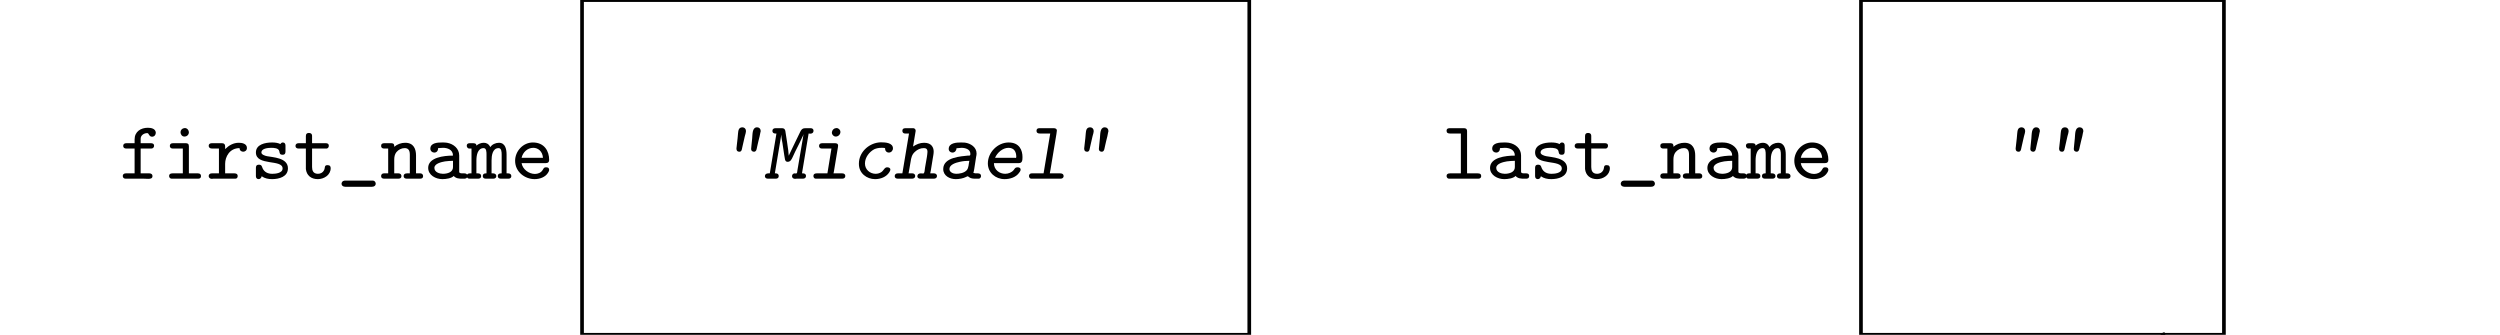 <?xml version="1.0" encoding="UTF-8"?>
<svg xmlns="http://www.w3.org/2000/svg" xmlns:xlink="http://www.w3.org/1999/xlink" width="270.698pt" height="36.249pt" viewBox="0 0 270.698 36.249" version="1.1">
<defs>
<g>
<symbol overflow="visible" id="glyph0-0">
<path style="stroke:none;" d=""/>
</symbol>
<symbol overflow="visible" id="glyph0-1">
<path style="stroke:none;" d="M 1.625 -3.859 L 0.75 -3.859 C 0.516 -3.859 0.391 -3.766 0.391 -3.562 C 0.391 -3.359 0.547 -3.281 0.719 -3.281 L 1.625 -3.281 L 1.625 -0.594 L 0.875 -0.594 C 0.812 -0.594 0.75 -0.594 0.672 -0.594 C 0.453 -0.594 0.344 -0.469 0.344 -0.312 C 0.344 -0.125 0.469 -0.016 0.656 -0.016 L 2.656 -0.016 C 2.797 -0.016 2.938 0 3.094 0 C 3.375 0 3.562 -0.047 3.562 -0.312 C 3.562 -0.469 3.438 -0.594 3.234 -0.594 C 3.172 -0.594 3.109 -0.594 3.062 -0.594 L 2.281 -0.594 L 2.281 -3.281 L 3.438 -3.281 C 3.625 -3.281 3.734 -3.422 3.734 -3.578 C 3.734 -3.828 3.531 -3.859 3.375 -3.859 L 2.281 -3.859 L 2.281 -4.344 C 2.281 -4.719 2.641 -4.953 3 -4.953 C 3.188 -4.953 3.172 -4.562 3.516 -4.562 C 3.766 -4.562 3.922 -4.766 3.922 -5 C 3.891 -5.438 3.422 -5.531 3.062 -5.531 C 2.312 -5.531 1.625 -5.125 1.625 -4.266 Z M 1.625 -3.859 "/>
</symbol>
<symbol overflow="visible" id="glyph0-2">
<path style="stroke:none;" d="M 2.141 -3.281 L 2.141 -0.594 L 1.016 -0.594 C 0.766 -0.594 0.656 -0.484 0.656 -0.312 C 0.656 -0.156 0.75 -0.031 0.922 -0.016 L 3.797 -0.016 C 4.016 -0.016 4.109 -0.125 4.109 -0.297 C 4.109 -0.469 4.016 -0.594 3.781 -0.594 C 3.703 -0.594 3.625 -0.594 3.562 -0.594 L 2.797 -0.594 L 2.797 -3.531 C 2.797 -3.797 2.656 -3.859 2.453 -3.859 L 1.078 -3.859 C 0.859 -3.859 0.734 -3.766 0.734 -3.562 C 0.734 -3.406 0.844 -3.281 1.047 -3.281 Z M 2.281 -5.484 C 2.031 -5.453 1.891 -5.25 1.891 -5.047 C 1.891 -4.828 2.047 -4.578 2.312 -4.578 C 2.609 -4.578 2.797 -4.797 2.797 -5.047 C 2.797 -5.25 2.625 -5.5 2.359 -5.5 C 2.328 -5.5 2.312 -5.484 2.281 -5.484 Z M 2.281 -5.484 "/>
</symbol>
<symbol overflow="visible" id="glyph0-3">
<path style="stroke:none;" d="M 2.016 -3.219 L 2.016 -3.5 C 2.016 -3.734 1.922 -3.859 1.672 -3.859 L 0.578 -3.859 C 0.391 -3.859 0.234 -3.781 0.234 -3.578 C 0.234 -3.391 0.375 -3.281 0.594 -3.281 L 1.344 -3.281 L 1.344 -0.594 L 0.562 -0.594 C 0.359 -0.594 0.234 -0.469 0.234 -0.297 C 0.234 -0.141 0.375 0 0.562 0 C 0.625 0 0.656 -0.016 0.719 -0.016 L 3.125 -0.016 C 3.297 -0.016 3.375 -0.156 3.375 -0.312 C 3.375 -0.469 3.281 -0.594 3.031 -0.594 C 2.953 -0.594 2.891 -0.594 2.828 -0.594 L 2.016 -0.594 L 2.016 -1.625 C 2.016 -2.391 2.5 -3.328 3.578 -3.328 C 3.578 -3.078 3.766 -2.938 3.969 -2.938 C 4.172 -2.938 4.375 -3.078 4.375 -3.344 C 4.375 -3.828 3.812 -3.906 3.5 -3.906 C 2.906 -3.906 2.422 -3.625 2.016 -3.219 Z M 2.016 -3.219 "/>
</symbol>
<symbol overflow="visible" id="glyph0-4">
<path style="stroke:none;" d="M 1.266 -0.281 C 1.594 -0.047 1.984 0.031 2.391 0.031 C 3.141 0.031 4.109 -0.219 4.109 -1.141 C 4.109 -2.312 2.422 -2.328 1.844 -2.453 C 1.609 -2.5 1.234 -2.625 1.234 -2.859 C 1.234 -3.281 1.922 -3.359 2.281 -3.359 C 2.578 -3.359 3.094 -3.344 3.172 -3 C 3.219 -2.797 3.203 -2.609 3.531 -2.609 C 3.812 -2.609 3.844 -2.797 3.844 -2.984 L 3.844 -3.609 C 3.844 -3.781 3.766 -3.938 3.562 -3.938 C 3.453 -3.938 3.344 -3.875 3.297 -3.766 C 3.016 -3.906 2.688 -3.938 2.391 -3.938 C 1.625 -3.938 0.641 -3.719 0.641 -2.859 C 0.641 -1.359 3.531 -2.156 3.531 -1.125 C 3.531 -0.578 2.656 -0.547 2.438 -0.547 L 2.391 -0.547 C 1.969 -0.547 1.562 -0.703 1.359 -1.156 C 1.281 -1.375 1.25 -1.531 0.969 -1.531 C 0.672 -1.531 0.641 -1.344 0.641 -1.172 L 0.641 -0.297 C 0.641 -0.109 0.734 0.031 0.938 0.031 C 1.109 0.031 1.234 -0.109 1.266 -0.281 Z M 1.266 -0.281 "/>
</symbol>
<symbol overflow="visible" id="glyph0-5">
<path style="stroke:none;" d="M 1.344 -3.859 L 0.562 -3.859 C 0.344 -3.859 0.219 -3.75 0.219 -3.562 C 0.219 -3.391 0.344 -3.281 0.547 -3.281 L 1.344 -3.281 L 1.344 -1.062 C 1.422 -0.375 1.906 0.031 2.641 0.031 C 3.297 0.031 4.031 -0.406 4.031 -1.156 C 4.031 -1.344 3.953 -1.484 3.688 -1.484 C 3.297 -1.484 3.469 -1.203 3.297 -0.906 C 3.172 -0.672 2.922 -0.547 2.656 -0.547 C 2.125 -0.547 2.016 -0.922 2.016 -1.281 L 2.016 -3.281 L 3.609 -3.281 C 3.75 -3.312 3.828 -3.438 3.828 -3.578 C 3.828 -3.828 3.641 -3.859 3.484 -3.859 L 2.016 -3.859 L 2.016 -4.641 C 2.016 -4.891 1.859 -4.969 1.672 -4.969 C 1.484 -4.969 1.344 -4.891 1.344 -4.641 Z M 1.344 -3.859 "/>
</symbol>
<symbol overflow="visible" id="glyph0-6">
<path style="stroke:none;" d="M 0.781 0.203 C 0.609 0.219 0.5 0.391 0.5 0.531 C 0.5 0.719 0.656 0.859 0.906 0.859 L 3.797 0.859 C 4.047 0.859 4.203 0.719 4.203 0.531 C 4.203 0.375 4.094 0.203 3.906 0.188 L 0.953 0.188 C 0.891 0.188 0.828 0.188 0.781 0.203 Z M 0.781 0.203 "/>
</symbol>
<symbol overflow="visible" id="glyph0-7">
<path style="stroke:none;" d="M 1.5 -3.469 L 1.5 -3.547 C 1.5 -3.859 1.297 -3.859 1.125 -3.859 L 0.422 -3.859 C 0.234 -3.859 0.078 -3.797 0.078 -3.562 C 0.078 -3.375 0.219 -3.281 0.391 -3.281 L 0.844 -3.281 L 0.844 -0.594 L 0.375 -0.594 C 0.172 -0.594 0.078 -0.453 0.078 -0.297 C 0.078 -0.094 0.219 -0.016 0.438 -0.016 L 1.922 -0.016 C 2.141 -0.016 2.281 -0.094 2.281 -0.297 C 2.281 -0.453 2.172 -0.594 1.969 -0.594 L 1.5 -0.594 L 1.5 -2.062 C 1.5 -2.375 1.547 -2.656 1.734 -2.891 C 1.953 -3.156 2.281 -3.328 2.625 -3.328 C 2.953 -3.328 3.188 -3.172 3.188 -2.625 L 3.188 -0.594 L 2.891 -0.594 C 2.656 -0.594 2.516 -0.5 2.516 -0.297 C 2.516 -0.094 2.672 -0.016 2.875 -0.016 L 4.281 -0.016 C 4.5 -0.016 4.625 -0.094 4.625 -0.297 C 4.625 -0.453 4.516 -0.594 4.328 -0.594 L 3.859 -0.594 L 3.859 -2.531 C 3.859 -3.203 3.625 -3.906 2.688 -3.906 C 2.25 -3.906 1.828 -3.75 1.5 -3.469 Z M 1.5 -3.469 "/>
</symbol>
<symbol overflow="visible" id="glyph0-8">
<path style="stroke:none;" d="M 1.547 -3.328 C 1.719 -3.344 1.906 -3.359 2.078 -3.359 C 2.516 -3.359 3.156 -3.188 3.156 -2.516 C 2.141 -2.516 0.469 -2.312 0.469 -1.188 C 0.469 -0.391 1.297 0.031 2 0.031 C 2.391 0.031 2.984 -0.047 3.234 -0.312 C 3.484 -0.031 3.828 -0.016 4.172 -0.016 L 4.344 -0.016 C 4.5 -0.016 4.703 -0.031 4.703 -0.312 C 4.703 -0.562 4.516 -0.594 4.375 -0.594 L 4.25 -0.594 C 4.031 -0.594 3.828 -0.594 3.828 -0.766 L 3.828 -2.188 C 3.828 -2.312 3.828 -2.422 3.828 -2.531 C 3.828 -3.281 3.219 -3.781 2.516 -3.906 C 2.344 -3.938 2.172 -3.938 1.984 -3.938 C 1.5 -3.938 0.703 -3.906 0.703 -3.266 C 0.703 -3.016 0.906 -2.844 1.125 -2.844 C 1.422 -2.844 1.547 -3.078 1.547 -3.328 Z M 3.156 -1.953 L 3.156 -1.266 C 3.156 -0.719 2.562 -0.547 2.062 -0.547 C 1.719 -0.547 1.141 -0.703 1.141 -1.188 C 1.141 -1.656 1.922 -1.828 2.297 -1.891 C 2.578 -1.922 2.875 -1.953 3.156 -1.953 Z M 3.156 -1.953 "/>
</symbol>
<symbol overflow="visible" id="glyph0-9">
<path style="stroke:none;" d="M 0.984 -3.594 C 0.984 -3.844 0.766 -3.859 0.594 -3.859 L 0.266 -3.859 C 0.094 -3.859 -0.062 -3.797 -0.062 -3.594 C -0.062 -3.438 0.031 -3.312 0.172 -3.281 L 0.453 -3.281 L 0.453 -0.594 C 0.391 -0.594 0.344 -0.594 0.281 -0.594 C 0.078 -0.594 -0.062 -0.5 -0.062 -0.312 C -0.062 -0.141 0.031 -0.016 0.25 -0.016 L 1.156 -0.016 C 1.344 -0.016 1.5 -0.094 1.5 -0.297 C 1.5 -0.5 1.344 -0.594 1.156 -0.594 C 1.109 -0.594 1.047 -0.594 0.984 -0.594 L 0.984 -1.984 C 0.984 -2.5 1.094 -3.328 1.766 -3.328 C 2.078 -3.328 2.078 -2.891 2.078 -2.625 L 2.078 -0.594 L 2.016 -0.594 C 1.797 -0.594 1.672 -0.5 1.672 -0.297 C 1.672 -0.094 1.828 -0.016 2.016 -0.016 L 2.812 -0.016 C 3 -0.016 3.141 -0.125 3.141 -0.297 C 3.141 -0.484 2.984 -0.594 2.797 -0.594 C 2.734 -0.594 2.672 -0.594 2.625 -0.594 L 2.625 -1.984 C 2.625 -2.5 2.719 -3.328 3.391 -3.328 C 3.703 -3.328 3.719 -2.891 3.719 -2.625 L 3.719 -0.594 L 3.641 -0.594 C 3.438 -0.594 3.297 -0.5 3.297 -0.297 C 3.297 -0.094 3.453 -0.016 3.641 -0.016 L 4.453 -0.016 C 4.641 -0.016 4.766 -0.125 4.766 -0.297 C 4.766 -0.484 4.625 -0.594 4.422 -0.594 C 4.375 -0.594 4.312 -0.594 4.25 -0.594 L 4.25 -2.625 C 4.25 -3.156 4.141 -3.906 3.422 -3.906 C 3.062 -3.906 2.656 -3.719 2.5 -3.438 C 2.312 -3.781 2.078 -3.906 1.781 -3.906 C 1.484 -3.906 1.188 -3.781 0.984 -3.594 Z M 0.984 -3.594 "/>
</symbol>
<symbol overflow="visible" id="glyph0-10">
<path style="stroke:none;" d="M 1.172 -1.703 L 3.797 -1.703 C 4.047 -1.703 4.156 -1.828 4.156 -2.047 C 4.156 -2.984 3.656 -3.938 2.391 -3.938 C 1.328 -3.938 0.469 -3 0.469 -1.953 C 0.469 -0.75 1.531 0.031 2.578 0.031 C 3.125 0.031 3.734 -0.172 4.031 -0.656 C 4.094 -0.75 4.156 -0.875 4.156 -0.984 L 4.156 -1 C 4.141 -1.188 4.016 -1.25 3.828 -1.25 C 3.547 -1.25 3.547 -1.078 3.438 -0.938 C 3.266 -0.656 2.922 -0.531 2.609 -0.531 C 1.953 -0.531 1.266 -1.047 1.172 -1.703 Z M 1.172 -2.281 C 1.297 -2.859 1.797 -3.359 2.438 -3.359 C 2.953 -3.359 3.438 -2.984 3.484 -2.281 Z M 1.172 -2.281 "/>
</symbol>
<symbol overflow="visible" id="glyph0-11">
<path style="stroke:none;" d="M 2.016 -4.906 L 2.016 -0.594 L 0.844 -0.594 C 0.594 -0.594 0.469 -0.5 0.469 -0.312 C 0.469 -0.172 0.562 -0.031 0.719 -0.016 L 3.906 -0.016 C 4.094 -0.016 4.219 -0.125 4.219 -0.297 C 4.219 -0.516 4.094 -0.594 3.844 -0.594 L 2.688 -0.594 L 2.688 -5.141 C 2.688 -5.453 2.516 -5.484 2.328 -5.484 L 0.828 -5.484 C 0.688 -5.484 0.469 -5.469 0.469 -5.203 C 0.469 -4.984 0.609 -4.906 0.859 -4.906 Z M 2.016 -4.906 "/>
</symbol>
<symbol overflow="visible" id="glyph1-0">
<path style="stroke:none;" d=""/>
</symbol>
<symbol overflow="visible" id="glyph1-1">
<path style="stroke:none;" d="M 3.984 -5.578 C 3.5 -5.531 3.547 -4.859 3.5 -4.375 C 3.469 -4.109 3.453 -3.859 3.422 -3.609 C 3.406 -3.5 3.391 -3.375 3.391 -3.266 L 3.391 -3.203 C 3.391 -3.047 3.531 -2.938 3.688 -2.938 L 3.719 -2.938 C 3.922 -2.953 3.969 -3.141 4 -3.297 L 4.047 -3.516 C 4.125 -3.891 4.219 -4.25 4.312 -4.625 L 4.375 -4.953 C 4.391 -5.016 4.406 -5.094 4.422 -5.156 L 4.422 -5.188 C 4.422 -5.406 4.266 -5.578 4.047 -5.578 Z M 2.406 -5.578 C 2.047 -5.547 2 -5.266 1.969 -4.922 L 1.922 -4.391 C 1.891 -4.016 1.828 -3.656 1.797 -3.281 C 1.797 -3.031 1.922 -2.938 2.109 -2.938 L 2.141 -2.938 C 2.344 -2.953 2.375 -3.141 2.406 -3.297 L 2.453 -3.516 C 2.547 -3.891 2.625 -4.25 2.703 -4.609 L 2.797 -4.953 C 2.812 -5.016 2.828 -5.094 2.828 -5.156 L 2.828 -5.188 C 2.828 -5.406 2.672 -5.578 2.453 -5.578 Z M 2.406 -5.578 "/>
</symbol>
<symbol overflow="visible" id="glyph1-2">
<path style="stroke:none;" d="M 1.422 -4.906 L 0.703 -0.594 C 0.656 -0.594 0.594 -0.594 0.531 -0.594 C 0.328 -0.594 0.172 -0.484 0.172 -0.297 C 0.172 -0.141 0.281 -0.016 0.5 -0.016 L 1.328 -0.016 C 1.531 -0.016 1.672 -0.094 1.672 -0.312 C 1.672 -0.469 1.562 -0.594 1.359 -0.594 L 1.25 -0.594 L 1.953 -4.797 C 1.953 -4.484 2.016 -4.156 2.078 -3.844 C 2.141 -3.422 2.203 -3 2.266 -2.578 L 2.328 -2.219 C 2.344 -2.062 2.391 -1.844 2.641 -1.844 C 2.953 -1.844 3.078 -2.141 3.188 -2.375 C 3.5 -3.094 3.906 -3.797 4.219 -4.516 C 4.266 -4.594 4.312 -4.688 4.328 -4.797 L 4.344 -4.797 C 4.328 -4.562 4.266 -4.328 4.234 -4.094 L 3.688 -0.891 C 3.672 -0.781 3.688 -0.578 3.531 -0.578 C 3.484 -0.578 3.422 -0.594 3.391 -0.594 L 3.375 -0.594 C 3.203 -0.578 3.109 -0.438 3.109 -0.281 C 3.109 -0.094 3.281 0 3.438 0 C 3.5 0 3.547 -0.016 3.594 -0.016 L 4.281 -0.016 C 4.469 -0.016 4.625 -0.109 4.625 -0.312 C 4.625 -0.469 4.516 -0.594 4.312 -0.594 L 4.188 -0.594 L 4.906 -4.906 C 4.953 -4.906 5.031 -4.891 5.094 -4.891 C 5.312 -4.891 5.438 -5.016 5.438 -5.203 C 5.438 -5.375 5.328 -5.484 5.125 -5.484 L 4.641 -5.484 C 4.344 -5.484 4.172 -5.469 3.984 -5.062 C 3.609 -4.312 3.25 -3.531 2.875 -2.766 C 2.828 -2.688 2.797 -2.594 2.766 -2.5 C 2.719 -2.672 2.734 -2.875 2.703 -3.062 C 2.609 -3.734 2.516 -4.391 2.406 -5.047 C 2.391 -5.141 2.391 -5.234 2.344 -5.312 C 2.266 -5.484 2.094 -5.484 1.953 -5.484 L 1.328 -5.484 C 1.141 -5.484 0.984 -5.406 0.984 -5.188 C 0.984 -5.016 1.109 -4.906 1.297 -4.906 Z M 1.422 -4.906 "/>
</symbol>
<symbol overflow="visible" id="glyph1-3">
<path style="stroke:none;" d="M 2.672 -3.281 L 2.234 -0.594 L 1.078 -0.594 C 0.844 -0.594 0.719 -0.5 0.719 -0.312 C 0.719 -0.172 0.797 -0.031 0.953 -0.016 L 3.828 -0.016 C 4.047 -0.016 4.172 -0.125 4.172 -0.312 C 4.172 -0.469 4.062 -0.594 3.844 -0.594 C 3.766 -0.594 3.703 -0.594 3.641 -0.594 L 2.891 -0.594 C 2.922 -0.688 2.938 -0.797 2.953 -0.891 L 3.375 -3.438 C 3.375 -3.484 3.391 -3.547 3.391 -3.594 C 3.391 -3.828 3.203 -3.859 3.047 -3.859 L 1.672 -3.859 C 1.469 -3.859 1.328 -3.766 1.328 -3.562 C 1.328 -3.406 1.438 -3.281 1.625 -3.281 Z M 3.141 -5.484 C 2.922 -5.469 2.734 -5.266 2.719 -5.031 L 2.719 -5 C 2.719 -4.766 2.922 -4.578 3.141 -4.578 C 3.406 -4.578 3.625 -4.797 3.641 -5.047 L 3.641 -5.078 C 3.641 -5.312 3.438 -5.5 3.219 -5.5 C 3.188 -5.5 3.172 -5.484 3.141 -5.484 Z M 3.141 -5.484 "/>
</symbol>
<symbol overflow="visible" id="glyph1-4">
<path style="stroke:none;" d="M 3.078 -3.938 C 1.922 -3.797 0.938 -2.828 0.938 -1.656 L 0.938 -1.609 C 0.938 -0.594 1.797 0.031 2.688 0.031 C 3.297 0.031 3.906 -0.203 4.234 -0.719 C 4.281 -0.812 4.344 -0.906 4.344 -1 C 4.344 -1.188 4.156 -1.25 4 -1.25 C 3.703 -1.25 3.641 -0.922 3.375 -0.734 C 3.188 -0.609 2.969 -0.547 2.75 -0.547 C 2.141 -0.547 1.594 -1 1.594 -1.656 C 1.594 -2.344 2.078 -2.922 2.594 -3.203 C 2.844 -3.312 3.094 -3.359 3.375 -3.359 L 3.484 -3.359 C 3.625 -3.359 3.781 -3.359 3.781 -3.281 L 3.781 -3.234 C 3.781 -3 3.969 -2.844 4.172 -2.844 C 4.438 -2.844 4.625 -3.062 4.625 -3.297 C 4.625 -3.906 3.797 -3.953 3.391 -3.953 L 3.25 -3.953 C 3.188 -3.953 3.141 -3.953 3.078 -3.938 Z M 3.078 -3.938 "/>
</symbol>
<symbol overflow="visible" id="glyph1-5">
<path style="stroke:none;" d="M 1.656 -4.906 L 0.938 -0.594 L 0.438 -0.594 C 0.234 -0.594 0.109 -0.469 0.109 -0.297 C 0.109 -0.109 0.234 -0.016 0.469 -0.016 L 1.969 -0.016 C 2.172 -0.016 2.328 -0.109 2.328 -0.312 C 2.328 -0.469 2.203 -0.594 2.031 -0.594 L 1.609 -0.594 C 1.641 -0.734 1.656 -0.891 1.688 -1.031 L 1.828 -1.844 C 1.891 -2.281 1.969 -2.641 2.312 -2.938 C 2.562 -3.172 2.891 -3.328 3.234 -3.328 C 3.438 -3.328 3.656 -3.297 3.656 -2.922 C 3.656 -2.734 3.609 -2.547 3.594 -2.375 L 3.391 -1.203 C 3.344 -0.922 3.359 -0.578 3.188 -0.578 C 3.094 -0.578 3.016 -0.594 2.922 -0.594 C 2.703 -0.594 2.562 -0.469 2.562 -0.281 C 2.562 -0.078 2.734 -0.016 2.906 -0.016 L 4.328 -0.016 C 4.531 -0.016 4.688 -0.109 4.688 -0.312 C 4.688 -0.469 4.547 -0.594 4.375 -0.594 L 3.953 -0.594 C 3.984 -0.688 3.984 -0.797 4.016 -0.891 L 4.234 -2.234 C 4.266 -2.453 4.328 -2.703 4.328 -2.953 C 4.328 -3.359 4.125 -3.906 3.297 -3.906 C 2.828 -3.906 2.453 -3.734 2.094 -3.5 C 2.125 -3.641 2.141 -3.797 2.172 -3.953 L 2.359 -5.078 C 2.375 -5.125 2.375 -5.188 2.375 -5.234 C 2.375 -5.359 2.266 -5.469 2.141 -5.484 L 1.312 -5.484 C 1.141 -5.484 0.938 -5.469 0.938 -5.188 C 0.938 -5.031 1.047 -4.906 1.234 -4.906 Z M 1.656 -4.906 "/>
</symbol>
<symbol overflow="visible" id="glyph1-6">
<path style="stroke:none;" d="M 2.094 -3.312 C 2.281 -3.312 2.453 -3.359 2.641 -3.359 C 3.047 -3.359 3.594 -3.203 3.594 -2.719 L 3.594 -2.703 C 3.594 -2.625 3.594 -2.516 3.469 -2.516 L 3.312 -2.516 C 2.688 -2.438 0.656 -2.375 0.656 -1.062 C 0.656 -0.328 1.359 0.031 2.016 0.031 C 2.391 0.031 2.812 -0.047 3.125 -0.203 C 3.172 -0.219 3.25 -0.281 3.312 -0.281 C 3.359 -0.281 3.516 -0.109 3.656 -0.078 C 3.828 -0.016 4.031 -0.016 4.219 -0.016 L 4.5 -0.016 C 4.656 -0.016 4.75 -0.172 4.75 -0.312 C 4.75 -0.516 4.594 -0.594 4.406 -0.594 L 4.344 -0.594 C 4.203 -0.594 4.062 -0.594 3.922 -0.641 C 3.969 -0.781 3.984 -0.938 4.016 -1.078 L 4.219 -2.391 C 4.25 -2.516 4.266 -2.625 4.266 -2.75 C 4.266 -3.438 3.609 -3.844 3 -3.922 C 2.875 -3.938 2.719 -3.938 2.594 -3.938 C 2.125 -3.938 1.25 -3.906 1.25 -3.234 C 1.25 -3 1.438 -2.844 1.656 -2.844 C 1.922 -2.844 2.094 -3.078 2.094 -3.312 Z M 3.484 -1.953 C 3.406 -1.625 3.422 -1.188 3.203 -0.938 C 2.922 -0.625 2.406 -0.547 2.047 -0.547 C 1.766 -0.547 1.328 -0.703 1.328 -1.062 C 1.328 -1.547 2.016 -1.75 2.453 -1.844 C 2.797 -1.922 3.141 -1.953 3.484 -1.953 Z M 3.484 -1.953 "/>
</symbol>
<symbol overflow="visible" id="glyph1-7">
<path style="stroke:none;" d="M 1.438 -1.703 L 4.141 -1.703 C 4.516 -1.703 4.531 -2.031 4.531 -2.359 C 4.531 -3.078 4.219 -3.938 3.031 -3.938 C 1.844 -3.938 0.781 -2.875 0.781 -1.672 C 0.781 -0.672 1.609 0.031 2.594 0.031 C 3.188 0.031 3.844 -0.172 4.188 -0.688 C 4.25 -0.766 4.328 -0.875 4.328 -1 C 4.328 -1.188 4.172 -1.25 3.984 -1.25 C 3.734 -1.25 3.688 -1.094 3.578 -0.953 C 3.359 -0.688 3 -0.547 2.656 -0.547 C 2.047 -0.547 1.438 -0.969 1.438 -1.703 Z M 1.562 -2.281 C 1.781 -2.812 2.375 -3.359 3.016 -3.359 C 3.625 -3.359 3.859 -2.938 3.859 -2.375 C 3.859 -2.312 3.844 -2.266 3.766 -2.266 C 3.734 -2.266 3.703 -2.281 3.688 -2.281 Z M 1.562 -2.281 "/>
</symbol>
<symbol overflow="visible" id="glyph1-8">
<path style="stroke:none;" d="M 2.828 -4.906 L 2.109 -0.594 L 0.812 -0.594 C 0.625 -0.594 0.531 -0.453 0.531 -0.312 C 0.531 -0.172 0.609 -0.031 0.766 -0.016 L 3.953 -0.016 C 4.156 -0.016 4.281 -0.141 4.281 -0.297 C 4.281 -0.484 4.156 -0.594 3.922 -0.594 L 2.781 -0.594 C 2.812 -0.719 2.828 -0.859 2.859 -1 L 3.5 -4.859 C 3.5 -4.984 3.547 -5.109 3.547 -5.219 C 3.547 -5.438 3.359 -5.484 3.203 -5.484 L 1.672 -5.484 C 1.547 -5.484 1.344 -5.469 1.344 -5.188 C 1.344 -5 1.469 -4.906 1.719 -4.906 Z M 2.828 -4.906 "/>
</symbol>
<symbol overflow="visible" id="glyph2-0">
<path style="stroke:none;" d=""/>
</symbol>
<symbol overflow="visible" id="glyph2-1">
<path style="stroke:none;" d="M 0.891 -6.016 L 0.891 -5.703 C 1.328 -5.703 1.797 -5.75 2.188 -5.969 L 2.188 -0.75 C 2.188 -0.375 1.812 -0.312 1.422 -0.312 C 1.25 -0.312 1.094 -0.312 0.953 -0.312 L 0.953 -0.016 L 4.188 -0.016 L 4.188 -0.312 C 4.016 -0.312 3.844 -0.312 3.688 -0.312 C 3.297 -0.312 2.938 -0.375 2.938 -0.75 L 2.938 -6.484 C 2.938 -6.578 2.906 -6.656 2.797 -6.656 C 2.656 -6.656 2.5 -6.453 2.375 -6.375 C 1.938 -6.094 1.406 -6.016 0.891 -6.016 Z M 0.891 -6.016 "/>
</symbol>
</g>
<clipPath id="clip1">
  <path d="M 62 0 L 136 0 L 136 36.25 L 62 36.25 Z M 62 0 "/>
</clipPath>
<clipPath id="clip2">
  <path d="M 201 0 L 242 0 L 242 36.25 L 201 36.25 Z M 201 0 "/>
</clipPath>
<clipPath id="clip3">
  <path d="M 232 35 L 236 35 L 236 36.25 L 232 36.25 Z M 232 35 "/>
</clipPath>
</defs>
<g id="surface1">
<g clip-path="url(#clip1)" clip-rule="nonzero">
<path style="fill:none;stroke-width:0.398;stroke-linecap:round;stroke-linejoin:round;stroke:rgb(0%,0%,0%);stroke-opacity:1;stroke-miterlimit:10;" d="M -0.002 -0.001 L 72.245 -0.001 L 72.245 36.241 L -0.002 36.241 Z M -0.002 -0.001 " transform="matrix(1,0,0,-1,63.025,36.249)"/>
</g>
<g clip-path="url(#clip2)" clip-rule="nonzero">
<path style="fill:none;stroke-width:0.398;stroke-linecap:round;stroke-linejoin:round;stroke:rgb(0%,0%,0%);stroke-opacity:1;stroke-miterlimit:10;" d="M -0.001 -0.001 L 39.3 -0.001 L 39.3 36.241 L -0.001 36.241 Z M -0.001 -0.001 " transform="matrix(1,0,0,-1,201.505,36.249)"/>
</g>
<g style="fill:rgb(0%,0%,0%);fill-opacity:1;">
  <use xlink:href="#glyph0-1" x="12.949" y="19.365"/>
  <use xlink:href="#glyph0-2" x="17.655" y="19.365"/>
  <use xlink:href="#glyph0-3" x="22.362" y="19.365"/>
  <use xlink:href="#glyph0-4" x="27.068" y="19.365"/>
  <use xlink:href="#glyph0-5" x="31.775" y="19.365"/>
  <use xlink:href="#glyph0-6" x="36.481" y="19.365"/>
  <use xlink:href="#glyph0-7" x="41.188" y="19.365"/>
  <use xlink:href="#glyph0-8" x="45.894" y="19.365"/>
  <use xlink:href="#glyph0-9" x="50.601" y="19.365"/>
  <use xlink:href="#glyph0-10" x="55.307" y="19.365"/>
</g>
<g style="fill:rgb(0%,0%,0%);fill-opacity:1;">
  <use xlink:href="#glyph1-1" x="77.944" y="19.365"/>
  <use xlink:href="#glyph1-2" x="82.65" y="19.365"/>
  <use xlink:href="#glyph1-3" x="87.357" y="19.365"/>
  <use xlink:href="#glyph1-4" x="92.063" y="19.365"/>
  <use xlink:href="#glyph1-5" x="96.77" y="19.365"/>
  <use xlink:href="#glyph1-6" x="101.476" y="19.365"/>
  <use xlink:href="#glyph1-7" x="106.183" y="19.365"/>
  <use xlink:href="#glyph1-8" x="110.889" y="19.365"/>
  <use xlink:href="#glyph1-1" x="115.596" y="19.365"/>
</g>
<g style="fill:rgb(0%,0%,0%);fill-opacity:1;">
  <use xlink:href="#glyph0-11" x="156.165" y="19.365"/>
  <use xlink:href="#glyph0-8" x="160.871" y="19.365"/>
  <use xlink:href="#glyph0-4" x="165.578" y="19.365"/>
  <use xlink:href="#glyph0-5" x="170.284" y="19.365"/>
  <use xlink:href="#glyph0-6" x="174.991" y="19.365"/>
  <use xlink:href="#glyph0-7" x="179.697" y="19.365"/>
  <use xlink:href="#glyph0-8" x="184.404" y="19.365"/>
  <use xlink:href="#glyph0-9" x="189.11" y="19.365"/>
  <use xlink:href="#glyph0-10" x="193.817" y="19.365"/>
</g>
<g style="fill:rgb(0%,0%,0%);fill-opacity:1;">
  <use xlink:href="#glyph1-1" x="216.454" y="19.365"/>
  <use xlink:href="#glyph1-1" x="221.16" y="19.365"/>
</g>
<g clip-path="url(#clip3)" clip-rule="nonzero">
<g style="fill:rgb(0%,0%,0%);fill-opacity:1;">
  <use xlink:href="#glyph2-1" x="231.51" y="42.64"/>
</g>
</g>
</g>
</svg>

